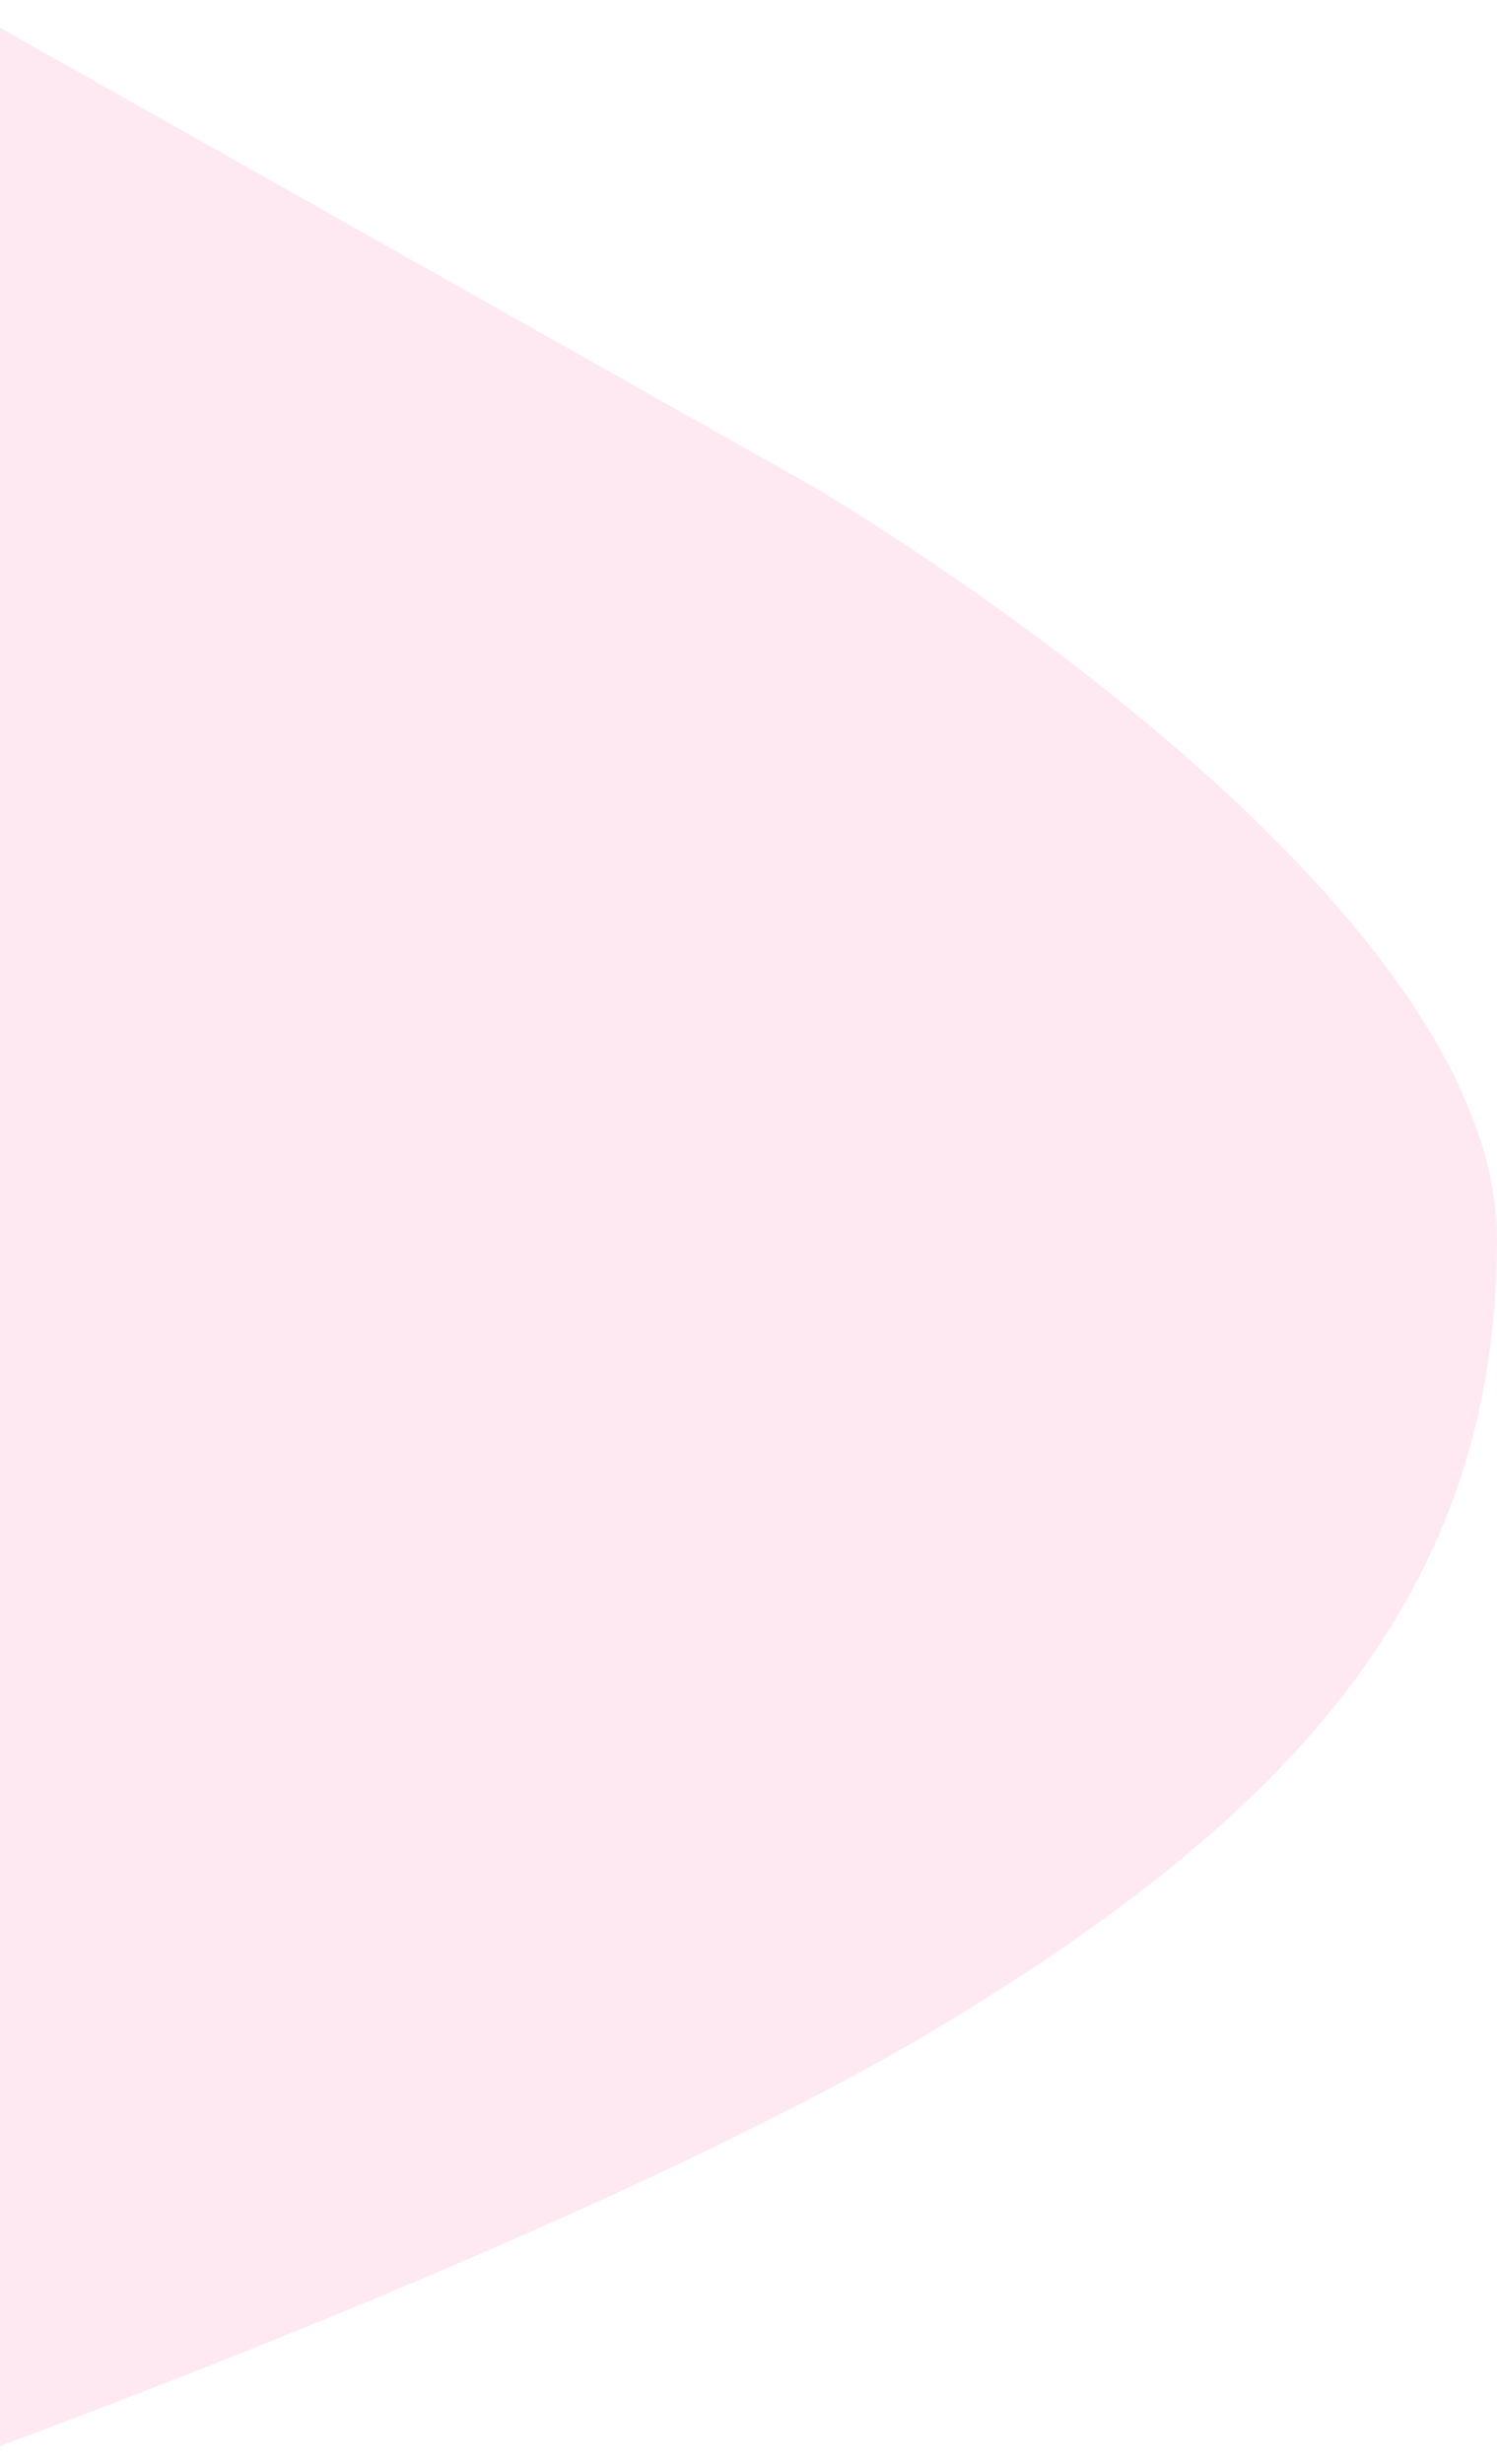 <svg width="335" height="551" viewBox="0 0 335 551" fill="none" xmlns="http://www.w3.org/2000/svg">
<path d="M181.595 108.6L-11 0V551C-11 551 134.857 498.846 211.5 452.5C288.143 406.154 335 356.664 335 277.215C335 197.766 181.595 108.6 181.595 108.6Z" fill="#F857A6" fill-opacity="0.13"/>
</svg>
